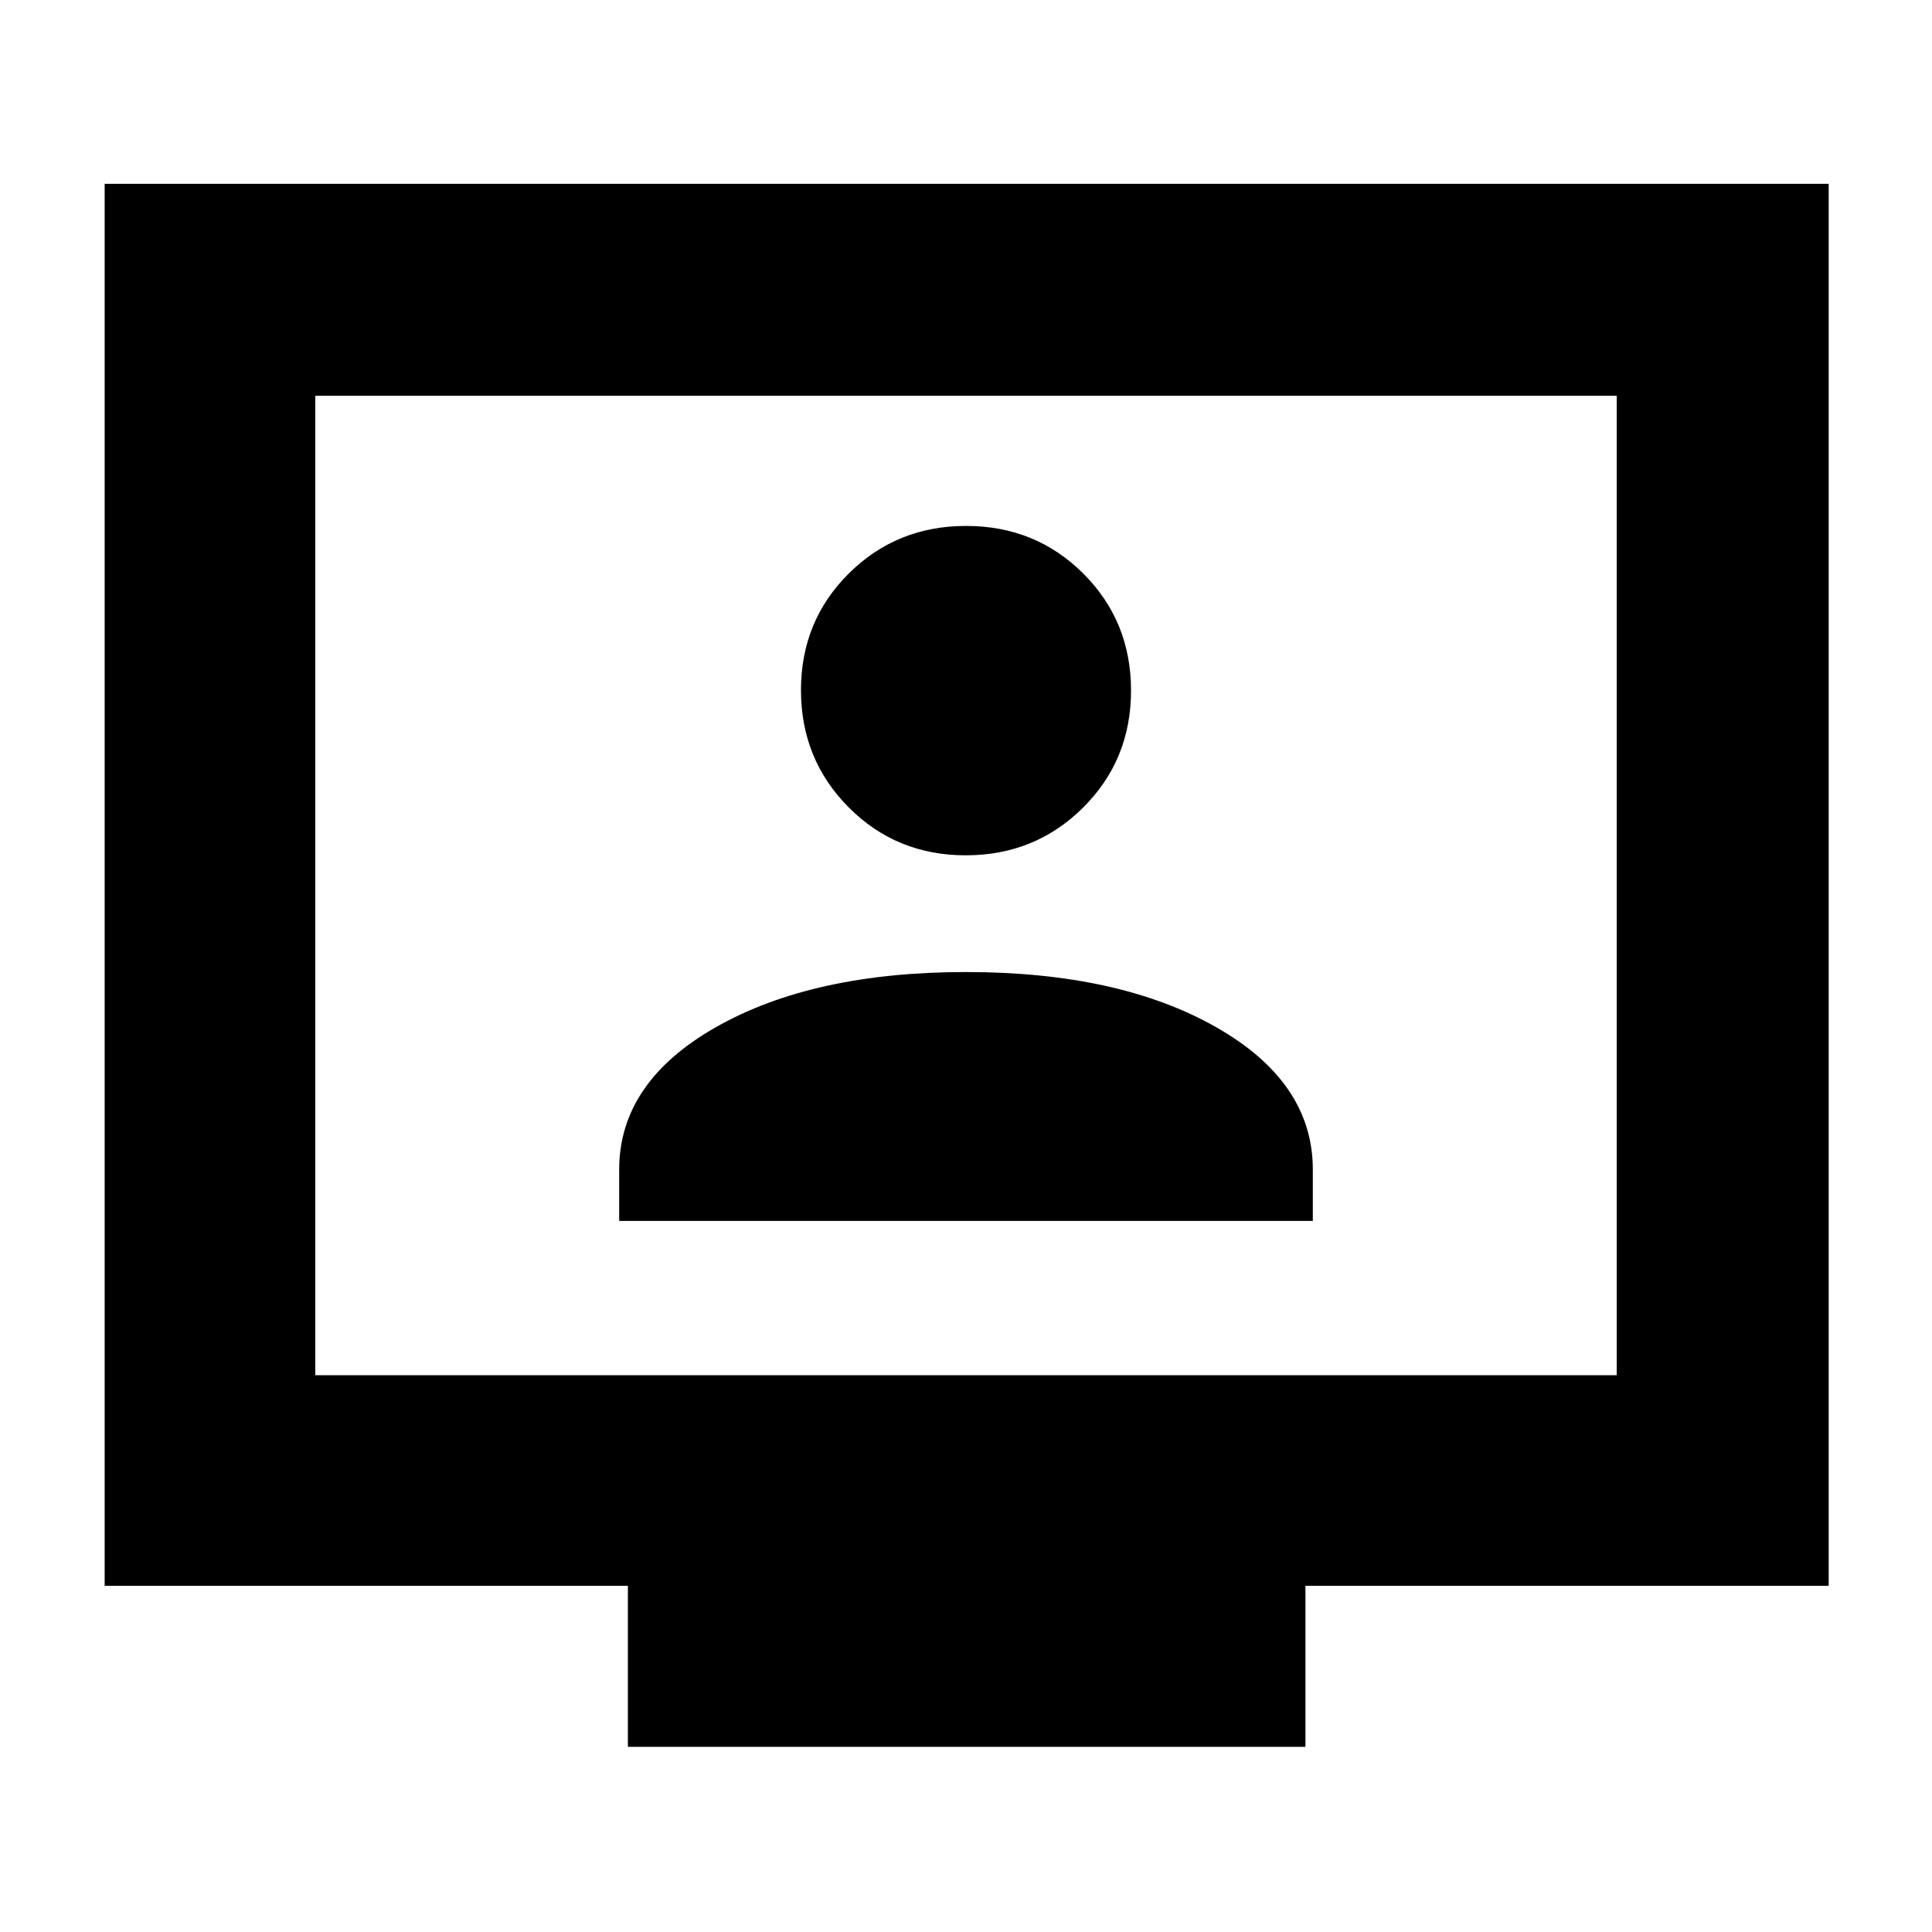 <svg xmlns="http://www.w3.org/2000/svg" height="40" viewBox="0 -960 960 960" width="40"><path d="M307.667-353.333h344.666v-25.478q0-43.522-48.166-70.855Q556-477 480-477t-124.167 27.334q-48.166 27.333-48.166 70.855v25.478ZM479.864-535q34.469 0 58.303-23.698Q562-582.395 562-616.864q0-34.469-23.722-58.136t-58.225-23.667q-34.503 0-58.278 23.614Q398-651.44 398-617.053q0 34.386 23.698 58.22Q445.395-535 479.864-535ZM312-92v-80H52v-696.667h856.667V-172H648.666v80H312ZM156.666-276.666h646.668v-486.668H156.666v486.668Zm0 0v-486.668 486.668Z"/></svg>